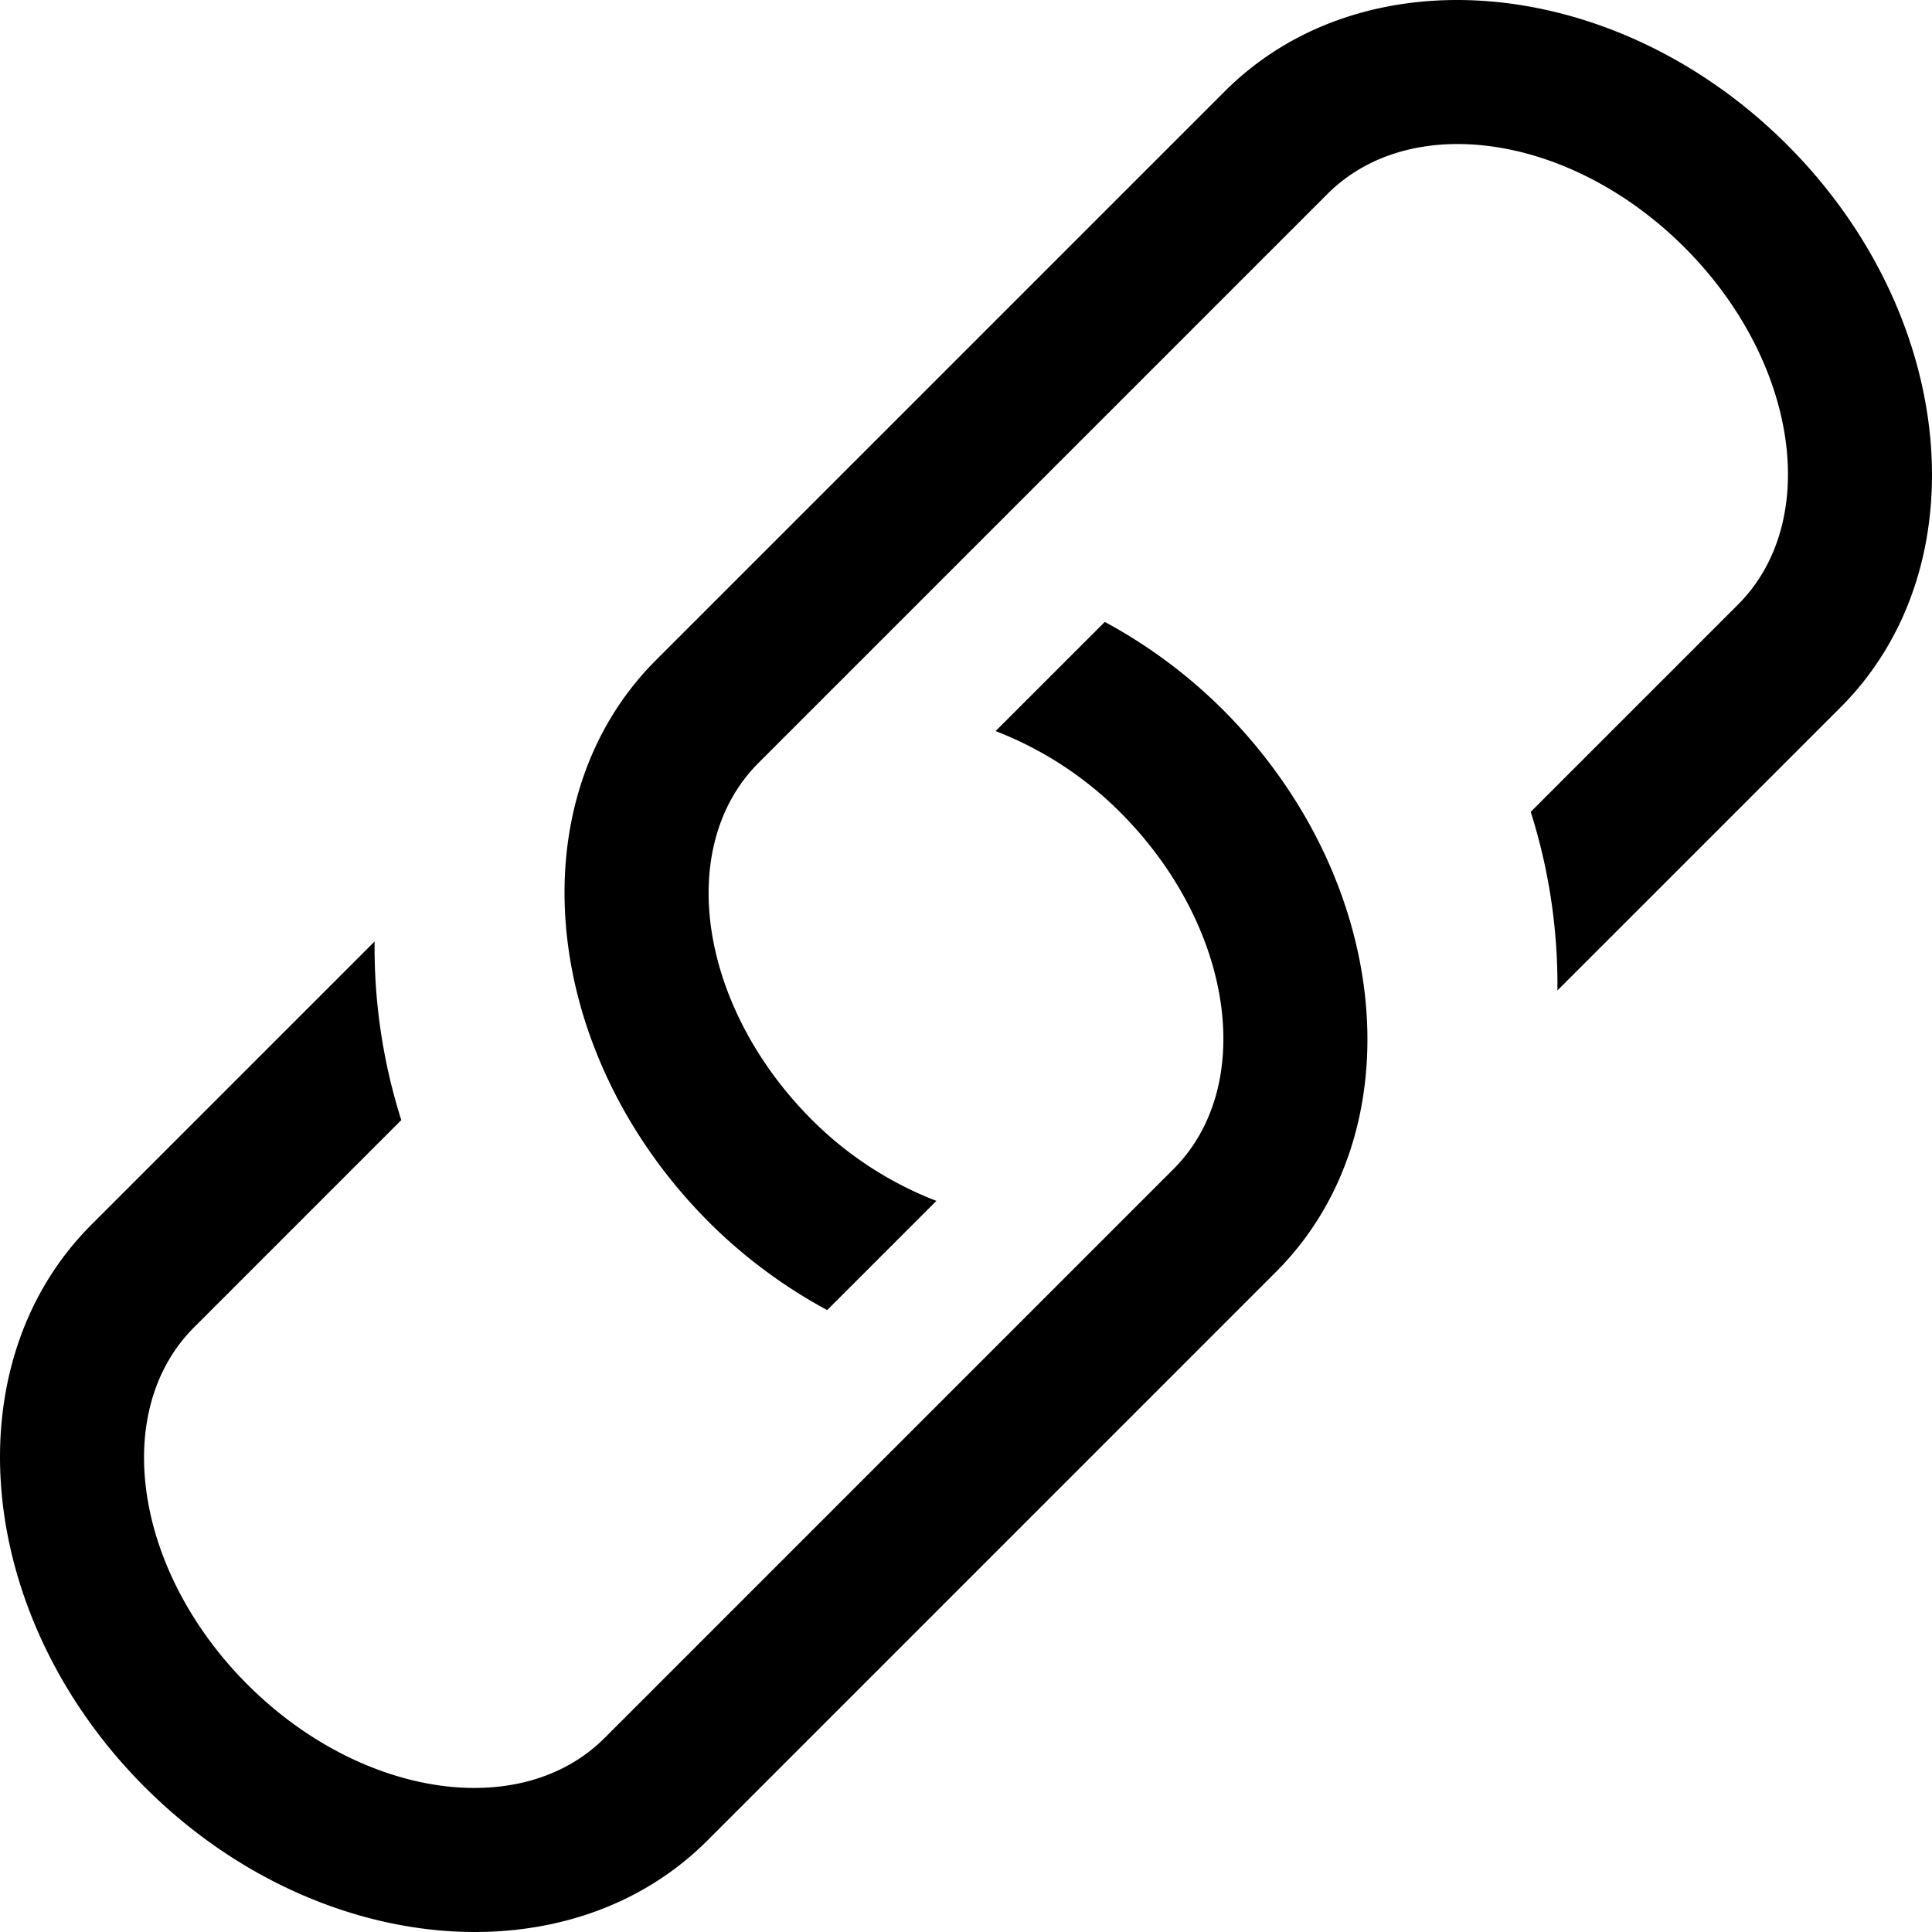 <svg xmlns="http://www.w3.org/2000/svg" viewBox="0 0 448 448"><title>Untitled-1</title><path d="M256.184 144.212A118.69 118.69 0 0 1 283.5 164.5c39.376 39.376 44.93 97.88 12.4 130.41L164 426.817c-32.53 32.53-91.036 26.975-130.41-12.4S-11.348 316.537 21.183 284l65.68-65.68a132.447 132.447 0 0 0 6.19 41.415l-48.068 48.072c-19.41 19.41-13.853 56.553 12.4 82.807s63.4 31.81 82.807 12.4L272.1 271.1c19.41-19.41 13.853-56.553-12.4-82.807a83.314 83.314 0 0 0-28.837-18.767zm-39.05 134.258A83.314 83.314 0 0 1 188.3 259.7c-26.254-26.254-31.81-63.4-12.4-82.807l131.91-131.91c19.41-19.41 56.553-13.853 82.807 12.4s31.81 63.4 12.4 82.807l-48.067 48.067a132.447 132.447 0 0 1 6.19 41.414L426.816 164c32.53-32.53 26.975-91.036-12.4-130.41S316.536-11.348 284 21.183l-131.91 131.91c-32.53 32.53-26.975 91.036 12.4 130.41a118.69 118.69 0 0 0 27.32 20.284z"/></svg>